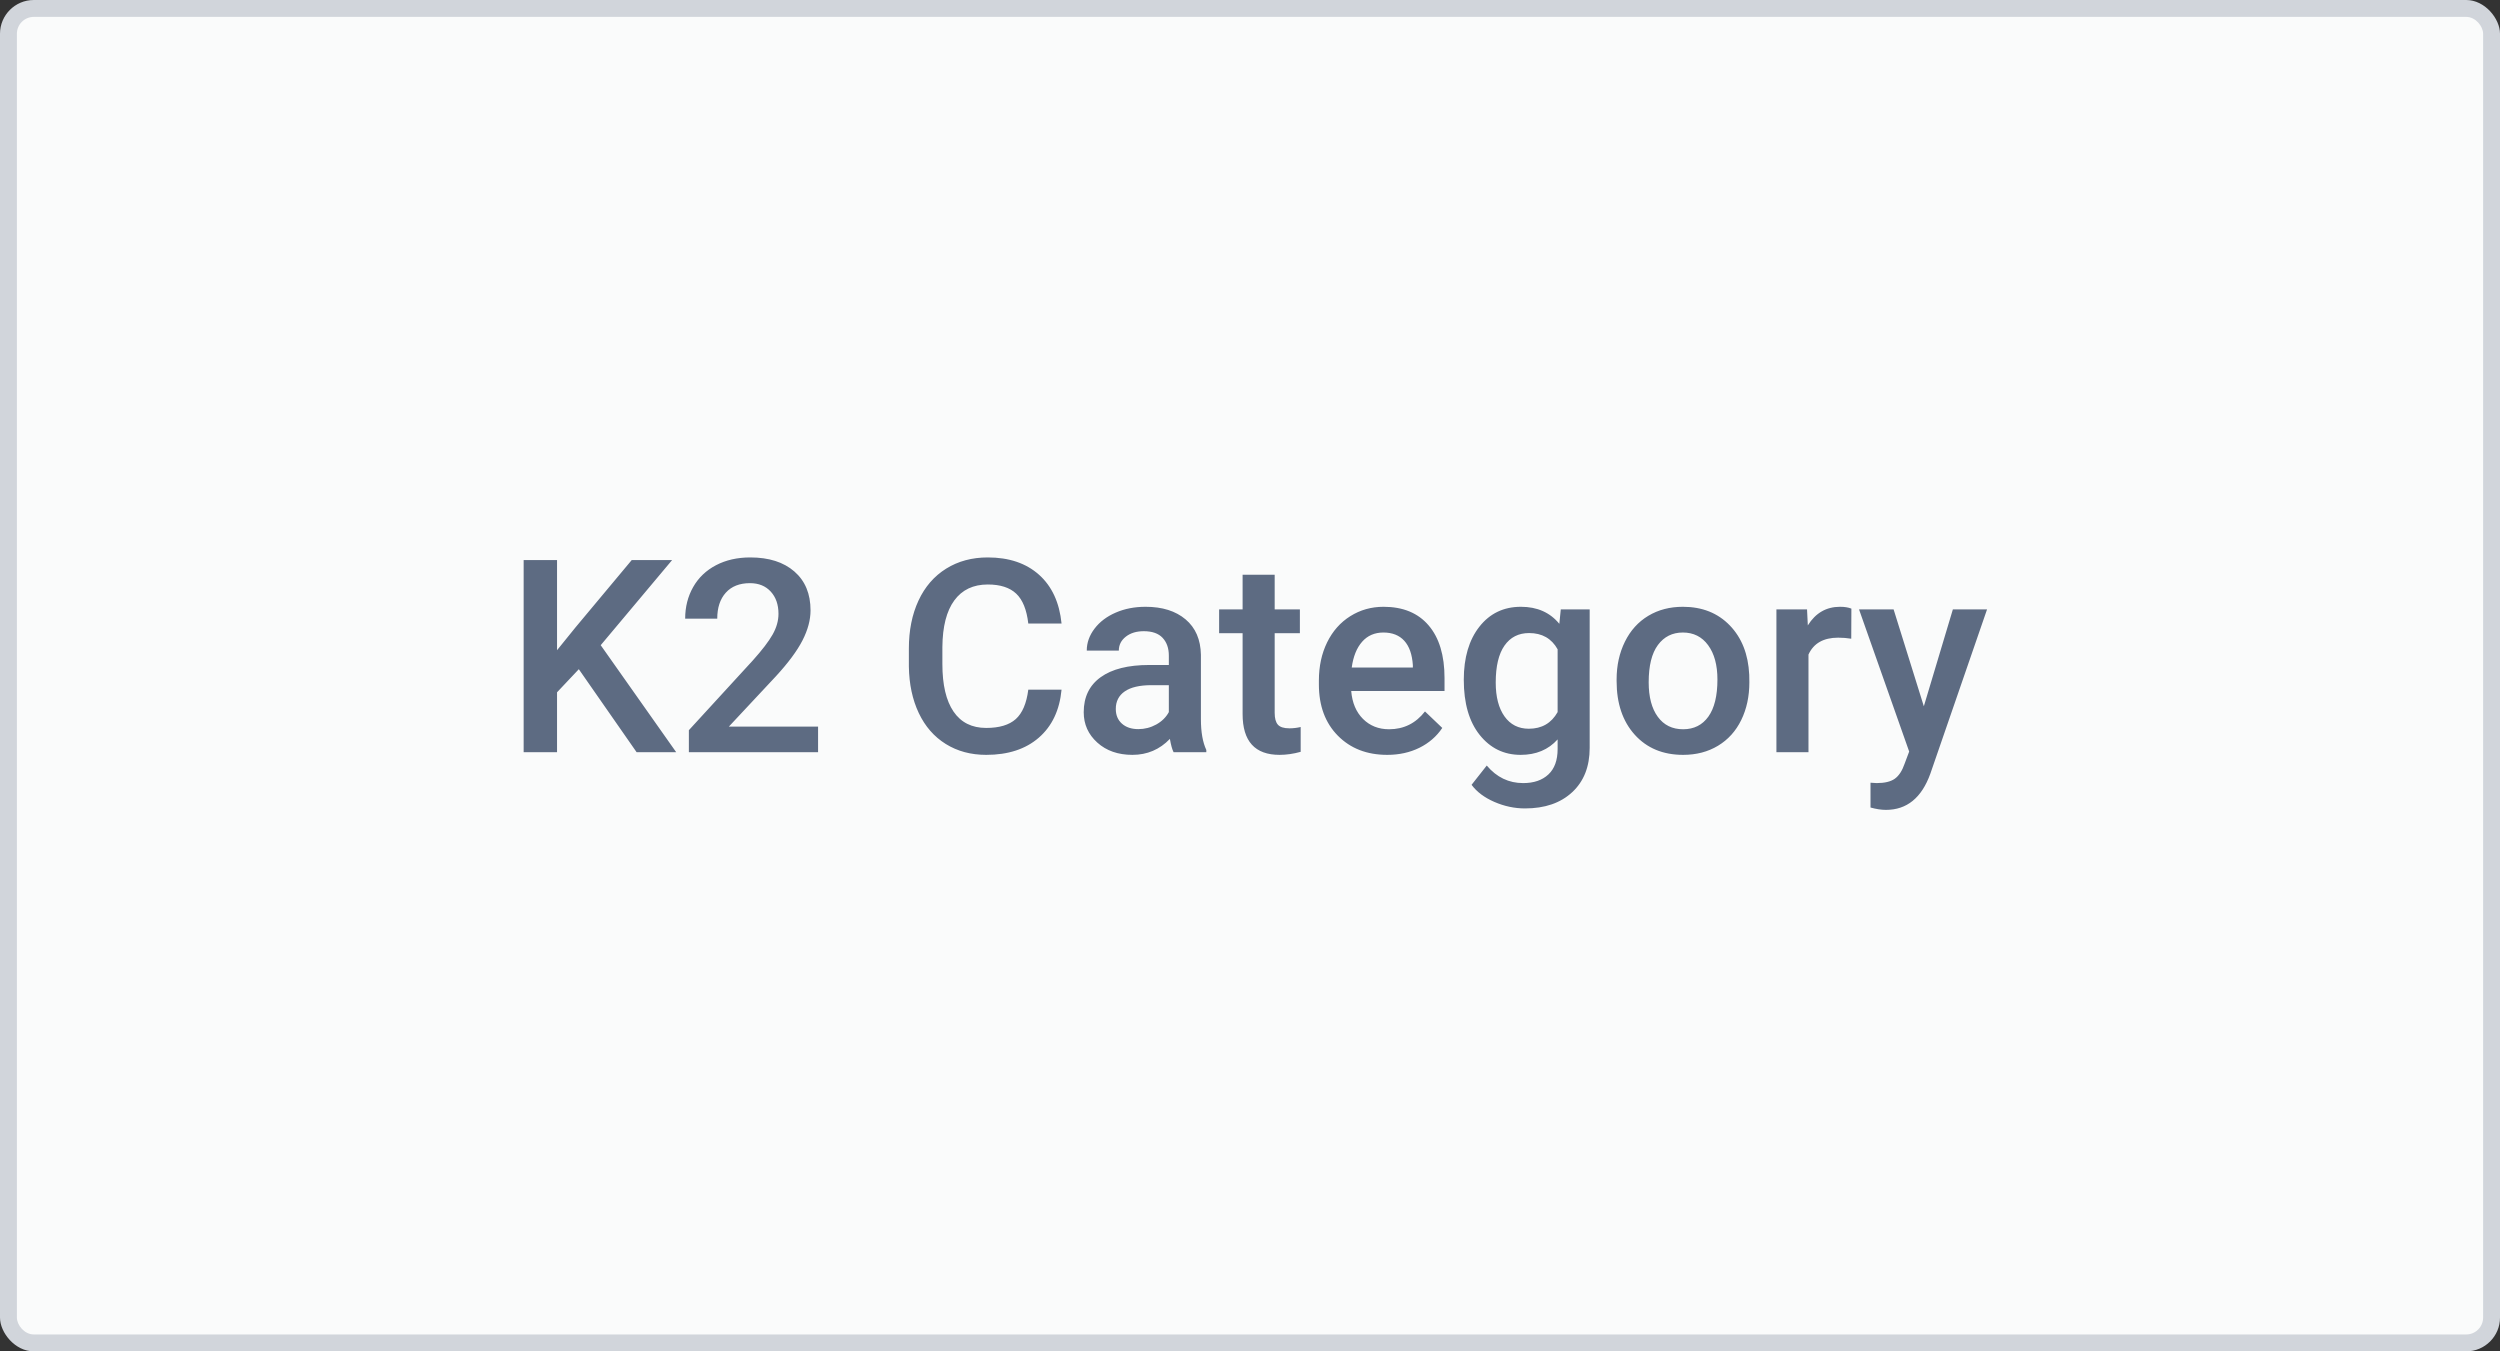<?xml version="1.0" encoding="UTF-8"?>
<svg width="148px" height="80px" viewBox="0 0 148 80" version="1.1" xmlns="http://www.w3.org/2000/svg" xmlns:xlink="http://www.w3.org/1999/xlink">
    <rect x="0" y="0" width="148" height="80" fill="#333333" stroke="none"/>
    <!-- Generator: Sketch 50.2 (55047) - http://www.bohemiancoding.com/sketch -->
    <title>K2 Category Copy</title>
    <desc>Created with Sketch.</desc>
    <defs></defs>
    <g id="K2-Category-Copy" stroke="none" stroke-width="1" fill="none" fill-rule="evenodd">
        <rect id="Rectangle-4" fill="#D1D5DB" x="0" y="0" width="148" height="80" rx="2"></rect>
        <rect id="Rectangle-3" fill="#FAFBFB" x="1" y="1" width="146" height="78" rx="1"></rect>
        <path d="M34.266,39.617 L32.977,40.984 L32.977,44.531 L31,44.531 L31,33.156 L32.977,33.156 L32.977,38.492 L34.07,37.141 L37.398,33.156 L39.789,33.156 L35.562,38.195 L40.031,44.531 L37.688,44.531 L34.266,39.617 Z M48.43,44.531 L40.781,44.531 L40.781,43.227 L44.57,39.094 C45.117,38.484 45.507,37.975 45.738,37.566 C45.97,37.158 46.086,36.747 46.086,36.336 C46.086,35.794 45.934,35.357 45.629,35.023 C45.324,34.69 44.914,34.523 44.398,34.523 C43.784,34.523 43.307,34.711 42.969,35.086 C42.63,35.461 42.461,35.974 42.461,36.625 L40.562,36.625 C40.562,35.932 40.72,35.309 41.035,34.754 C41.35,34.199 41.801,33.768 42.387,33.461 C42.973,33.154 43.648,33 44.414,33 C45.518,33 46.389,33.277 47.027,33.832 C47.665,34.387 47.984,35.154 47.984,36.133 C47.984,36.701 47.824,37.296 47.504,37.918 C47.184,38.54 46.659,39.247 45.93,40.039 L43.148,43.016 L48.43,43.016 L48.43,44.531 Z M62.844,40.828 C62.729,42.042 62.281,42.988 61.5,43.668 C60.719,44.348 59.68,44.688 58.383,44.688 C57.477,44.688 56.678,44.473 55.988,44.043 C55.298,43.613 54.766,43.003 54.391,42.211 C54.016,41.419 53.82,40.5 53.805,39.453 L53.805,38.391 C53.805,37.318 53.995,36.372 54.375,35.555 C54.755,34.737 55.301,34.107 56.012,33.664 C56.723,33.221 57.544,33 58.477,33 C59.732,33 60.742,33.341 61.508,34.023 C62.273,34.706 62.719,35.669 62.844,36.914 L60.875,36.914 C60.781,36.096 60.543,35.507 60.16,35.145 C59.777,34.783 59.216,34.602 58.477,34.602 C57.617,34.602 56.957,34.915 56.496,35.543 C56.035,36.171 55.799,37.091 55.789,38.305 L55.789,39.312 C55.789,40.542 56.009,41.479 56.449,42.125 C56.889,42.771 57.534,43.094 58.383,43.094 C59.159,43.094 59.742,42.919 60.133,42.57 C60.523,42.221 60.771,41.641 60.875,40.828 L62.844,40.828 Z M69.477,44.531 C69.393,44.37 69.32,44.107 69.258,43.742 C68.654,44.372 67.914,44.688 67.039,44.688 C66.19,44.688 65.497,44.445 64.961,43.961 C64.424,43.477 64.156,42.878 64.156,42.164 C64.156,41.263 64.491,40.572 65.16,40.09 C65.829,39.608 66.786,39.367 68.031,39.367 L69.195,39.367 L69.195,38.812 C69.195,38.375 69.073,38.025 68.828,37.762 C68.583,37.499 68.211,37.367 67.711,37.367 C67.279,37.367 66.924,37.475 66.648,37.691 C66.372,37.908 66.234,38.182 66.234,38.516 L64.336,38.516 C64.336,38.052 64.49,37.618 64.797,37.215 C65.104,36.811 65.522,36.495 66.051,36.266 C66.579,36.036 67.169,35.922 67.82,35.922 C68.81,35.922 69.599,36.171 70.188,36.668 C70.776,37.165 71.078,37.865 71.094,38.766 L71.094,42.578 C71.094,43.339 71.201,43.945 71.414,44.398 L71.414,44.531 L69.477,44.531 Z M67.391,43.164 C67.766,43.164 68.118,43.073 68.449,42.891 C68.78,42.708 69.029,42.464 69.195,42.156 L69.195,40.562 L68.172,40.562 C67.469,40.562 66.94,40.685 66.586,40.93 C66.232,41.174 66.055,41.521 66.055,41.969 C66.055,42.333 66.176,42.624 66.418,42.84 C66.66,43.056 66.984,43.164 67.391,43.164 Z M75.461,34.023 L75.461,36.078 L76.953,36.078 L76.953,37.484 L75.461,37.484 L75.461,42.203 C75.461,42.526 75.525,42.759 75.652,42.902 C75.78,43.046 76.008,43.117 76.336,43.117 C76.555,43.117 76.776,43.091 77,43.039 L77,44.508 C76.568,44.628 76.151,44.688 75.75,44.688 C74.292,44.688 73.562,43.883 73.562,42.273 L73.562,37.484 L72.172,37.484 L72.172,36.078 L73.562,36.078 L73.562,34.023 L75.461,34.023 Z M82.125,44.688 C80.922,44.688 79.947,44.309 79.199,43.551 C78.452,42.793 78.078,41.784 78.078,40.523 L78.078,40.289 C78.078,39.445 78.241,38.691 78.566,38.027 C78.892,37.363 79.349,36.846 79.938,36.477 C80.526,36.107 81.182,35.922 81.906,35.922 C83.057,35.922 83.947,36.289 84.574,37.023 C85.202,37.758 85.516,38.797 85.516,40.141 L85.516,40.906 L79.992,40.906 C80.049,41.604 80.283,42.156 80.691,42.562 C81.1,42.969 81.615,43.172 82.234,43.172 C83.104,43.172 83.812,42.82 84.359,42.117 L85.383,43.094 C85.044,43.599 84.592,43.991 84.027,44.27 C83.462,44.548 82.828,44.688 82.125,44.688 Z M81.898,37.445 C81.378,37.445 80.957,37.628 80.637,37.992 C80.316,38.357 80.112,38.865 80.023,39.516 L83.641,39.516 L83.641,39.375 C83.599,38.74 83.43,38.259 83.133,37.934 C82.836,37.608 82.424,37.445 81.898,37.445 Z M86.656,40.242 C86.656,38.93 86.965,37.882 87.582,37.098 C88.199,36.314 89.018,35.922 90.039,35.922 C91.003,35.922 91.76,36.258 92.312,36.93 L92.398,36.078 L94.109,36.078 L94.109,44.273 C94.109,45.383 93.764,46.258 93.074,46.898 C92.384,47.539 91.453,47.859 90.281,47.859 C89.661,47.859 89.056,47.73 88.465,47.473 C87.874,47.215 87.424,46.878 87.117,46.461 L88.016,45.32 C88.599,46.013 89.318,46.359 90.172,46.359 C90.802,46.359 91.299,46.189 91.664,45.848 C92.029,45.507 92.211,45.005 92.211,44.344 L92.211,43.773 C91.664,44.383 90.935,44.688 90.023,44.688 C89.034,44.688 88.225,44.294 87.598,43.508 C86.97,42.721 86.656,41.633 86.656,40.242 Z M88.547,40.406 C88.547,41.255 88.72,41.923 89.066,42.41 C89.413,42.897 89.893,43.141 90.508,43.141 C91.273,43.141 91.841,42.813 92.211,42.156 L92.211,38.438 C91.852,37.797 91.289,37.477 90.523,37.477 C89.898,37.477 89.413,37.724 89.066,38.219 C88.72,38.714 88.547,39.443 88.547,40.406 Z M95.703,40.227 C95.703,39.398 95.867,38.652 96.195,37.988 C96.523,37.324 96.984,36.814 97.578,36.457 C98.172,36.1 98.854,35.922 99.625,35.922 C100.766,35.922 101.691,36.289 102.402,37.023 C103.113,37.758 103.497,38.732 103.555,39.945 L103.562,40.391 C103.562,41.224 103.402,41.969 103.082,42.625 C102.762,43.281 102.303,43.789 101.707,44.148 C101.111,44.508 100.422,44.688 99.641,44.688 C98.448,44.688 97.493,44.29 96.777,43.496 C96.061,42.702 95.703,41.643 95.703,40.32 L95.703,40.227 Z M97.602,40.391 C97.602,41.26 97.781,41.941 98.141,42.434 C98.5,42.926 99,43.172 99.641,43.172 C100.281,43.172 100.78,42.922 101.137,42.422 C101.493,41.922 101.672,41.19 101.672,40.227 C101.672,39.372 101.488,38.695 101.121,38.195 C100.754,37.695 100.255,37.445 99.625,37.445 C99.005,37.445 98.513,37.691 98.148,38.184 C97.784,38.676 97.602,39.411 97.602,40.391 Z M109.594,37.812 C109.344,37.771 109.086,37.75 108.82,37.75 C107.951,37.75 107.365,38.083 107.062,38.75 L107.062,44.531 L105.164,44.531 L105.164,36.078 L106.977,36.078 L107.023,37.023 C107.482,36.289 108.117,35.922 108.93,35.922 C109.201,35.922 109.424,35.958 109.602,36.031 L109.594,37.812 Z M113.891,41.812 L115.609,36.078 L117.633,36.078 L114.273,45.812 C113.758,47.234 112.883,47.945 111.648,47.945 C111.372,47.945 111.068,47.898 110.734,47.805 L110.734,46.336 L111.094,46.359 C111.573,46.359 111.934,46.272 112.176,46.098 C112.418,45.923 112.609,45.63 112.75,45.219 L113.023,44.492 L110.055,36.078 L112.102,36.078 L113.891,41.812 Z" id="K2-Category" fill="#5D6B82"></path>
    </g>
</svg>